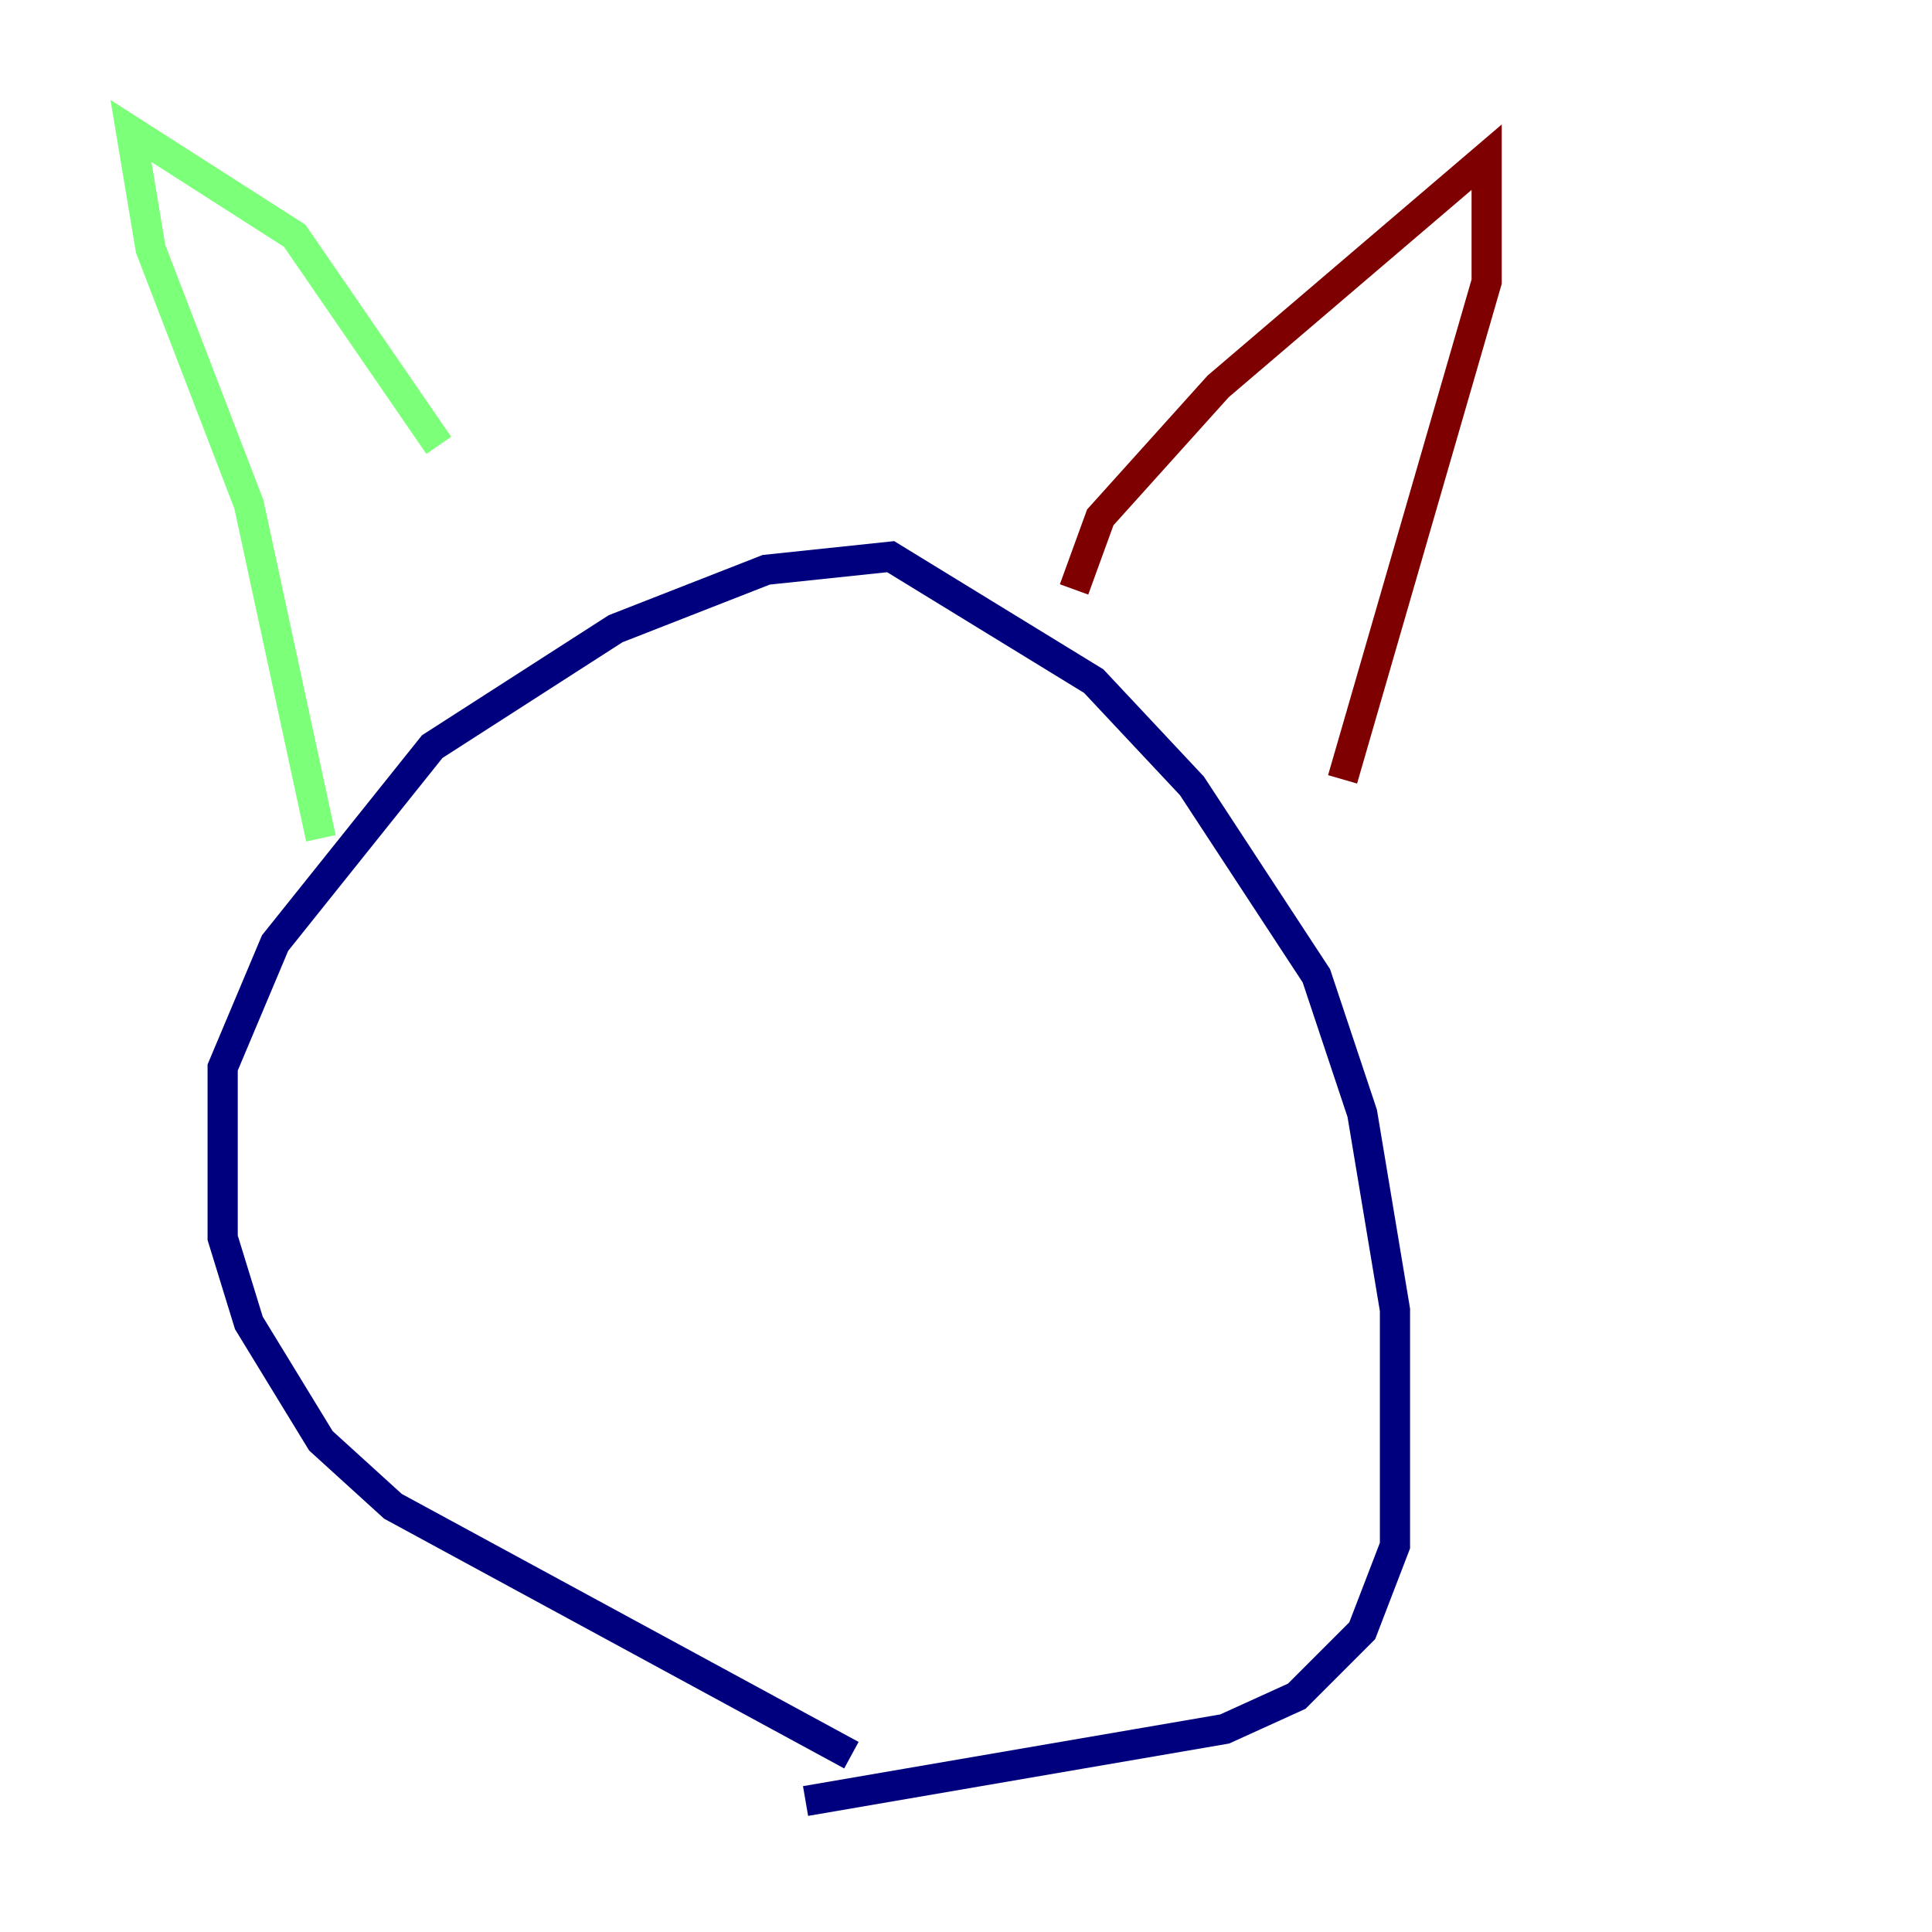 <?xml version="1.0" encoding="utf-8" ?>
<svg baseProfile="tiny" height="128" version="1.2" viewBox="0,0,128,128" width="128" xmlns="http://www.w3.org/2000/svg" xmlns:ev="http://www.w3.org/2001/xml-events" xmlns:xlink="http://www.w3.org/1999/xlink"><defs /><polyline fill="none" points="56.407,116.285 26.034,99.797 21.261,95.458 16.488,87.647 14.752,82.007 14.752,70.725 18.224,62.481 28.637,49.464 40.786,41.654 50.766,37.749 59.01,36.881 72.461,45.125 78.969,52.068 87.214,64.651 90.251,73.763 92.42,86.78 92.42,102.4 90.251,108.041 85.912,112.38 81.139,114.549 53.37,119.322" stroke="#00007f" stroke-width="2" /><polyline fill="none" points="21.261,55.539 16.488,33.41 9.98,16.488 8.678,8.678 19.525,15.62 29.071,29.505" stroke="#7cff79" stroke-width="2" /><polyline fill="none" points="71.159,39.051 72.895,34.278 80.705,25.6 98.495,10.414 98.495,18.658 88.949,51.634" stroke="#7f0000" stroke-width="2" /></svg>